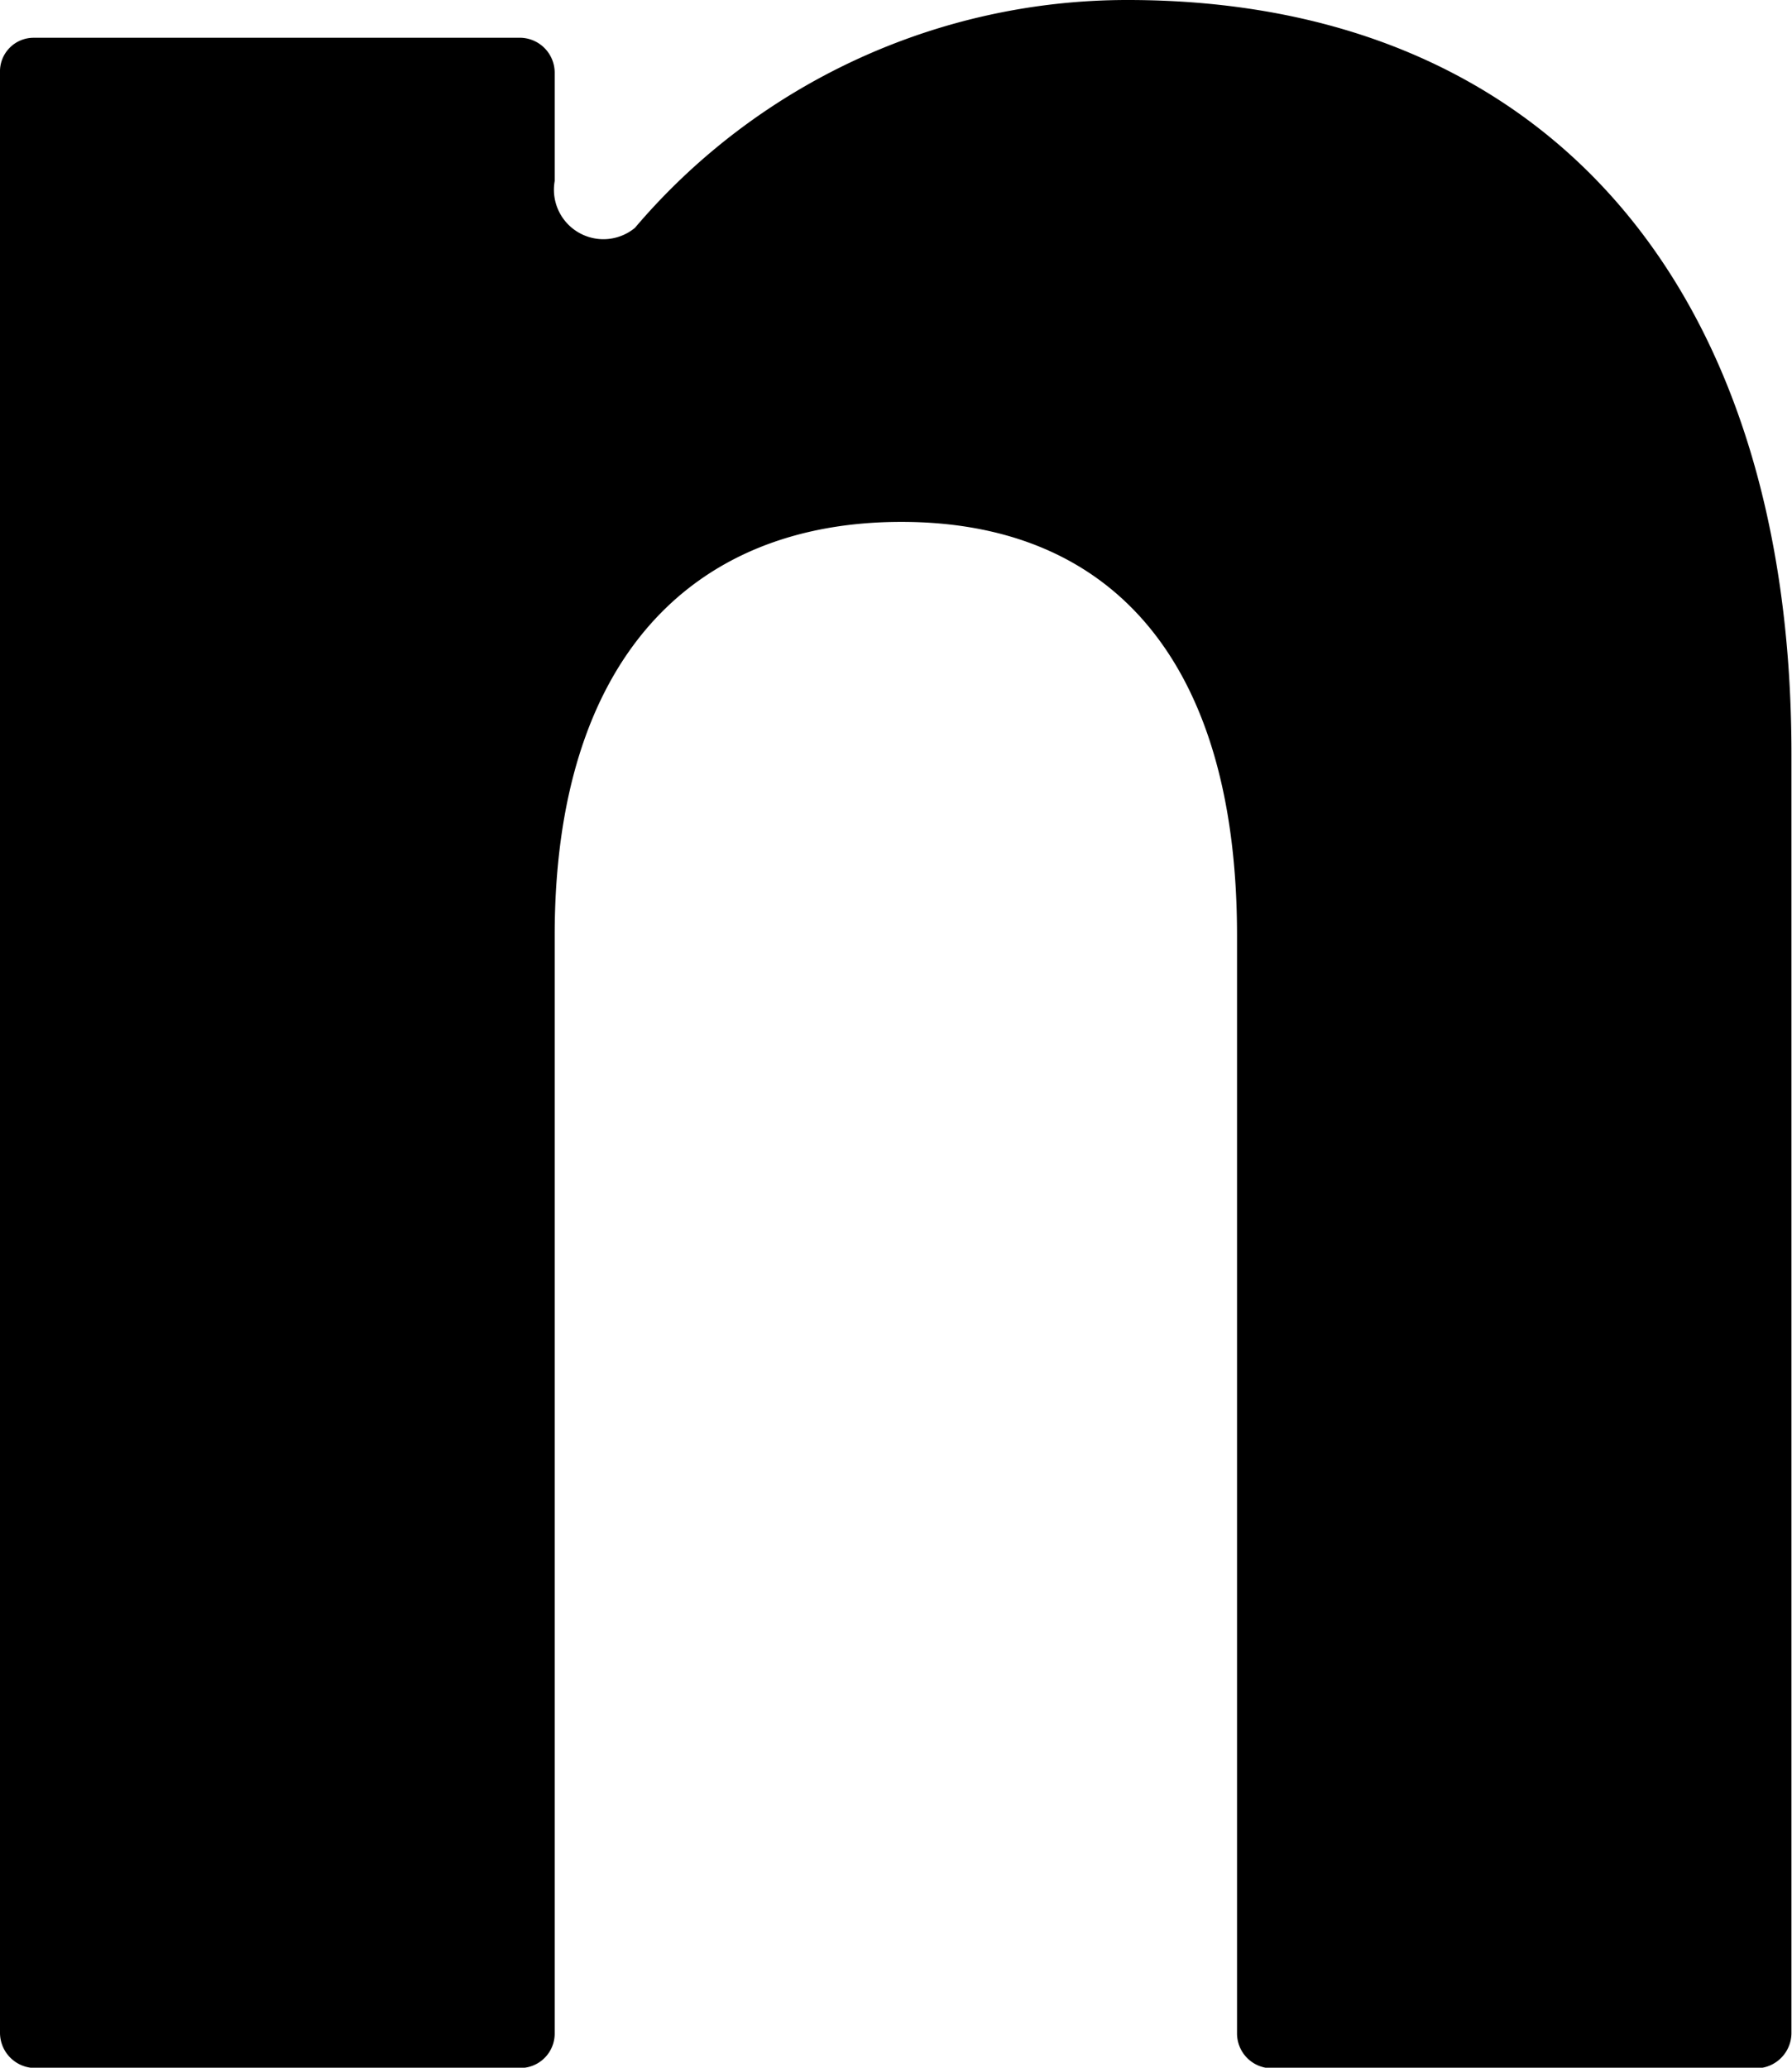 <svg xmlns="http://www.w3.org/2000/svg" width="13" height="15" viewBox="0 0 13 15">
  <defs>
    <style>
      .cls-1 {
        fill-rule: evenodd;
      }
    </style>
  </defs>
  <path id="icon-note" class="cls-1" d="M739.245,70.274h3.536a0.254,0.254,0,0,1,.243.252v0.787a0.359,0.359,0,0,0,.582.34A4.686,4.686,0,0,1,747.18,70c3.043,0,4.816,2.089,4.816,5.469v9.282a0.257,0.257,0,0,1-.243.253h-3.536a0.253,0.253,0,0,1-.243-0.252V76.786c0-1.978-.9-3-2.435-3s-2.515,1.017-2.515,3v7.963a0.25,0.25,0,0,1-.242.253h-3.537A0.256,0.256,0,0,1,739,84.749V70.526A0.244,0.244,0,0,1,739.245,70.274Z" transform="translate(-739 -70)"/>
</svg>

